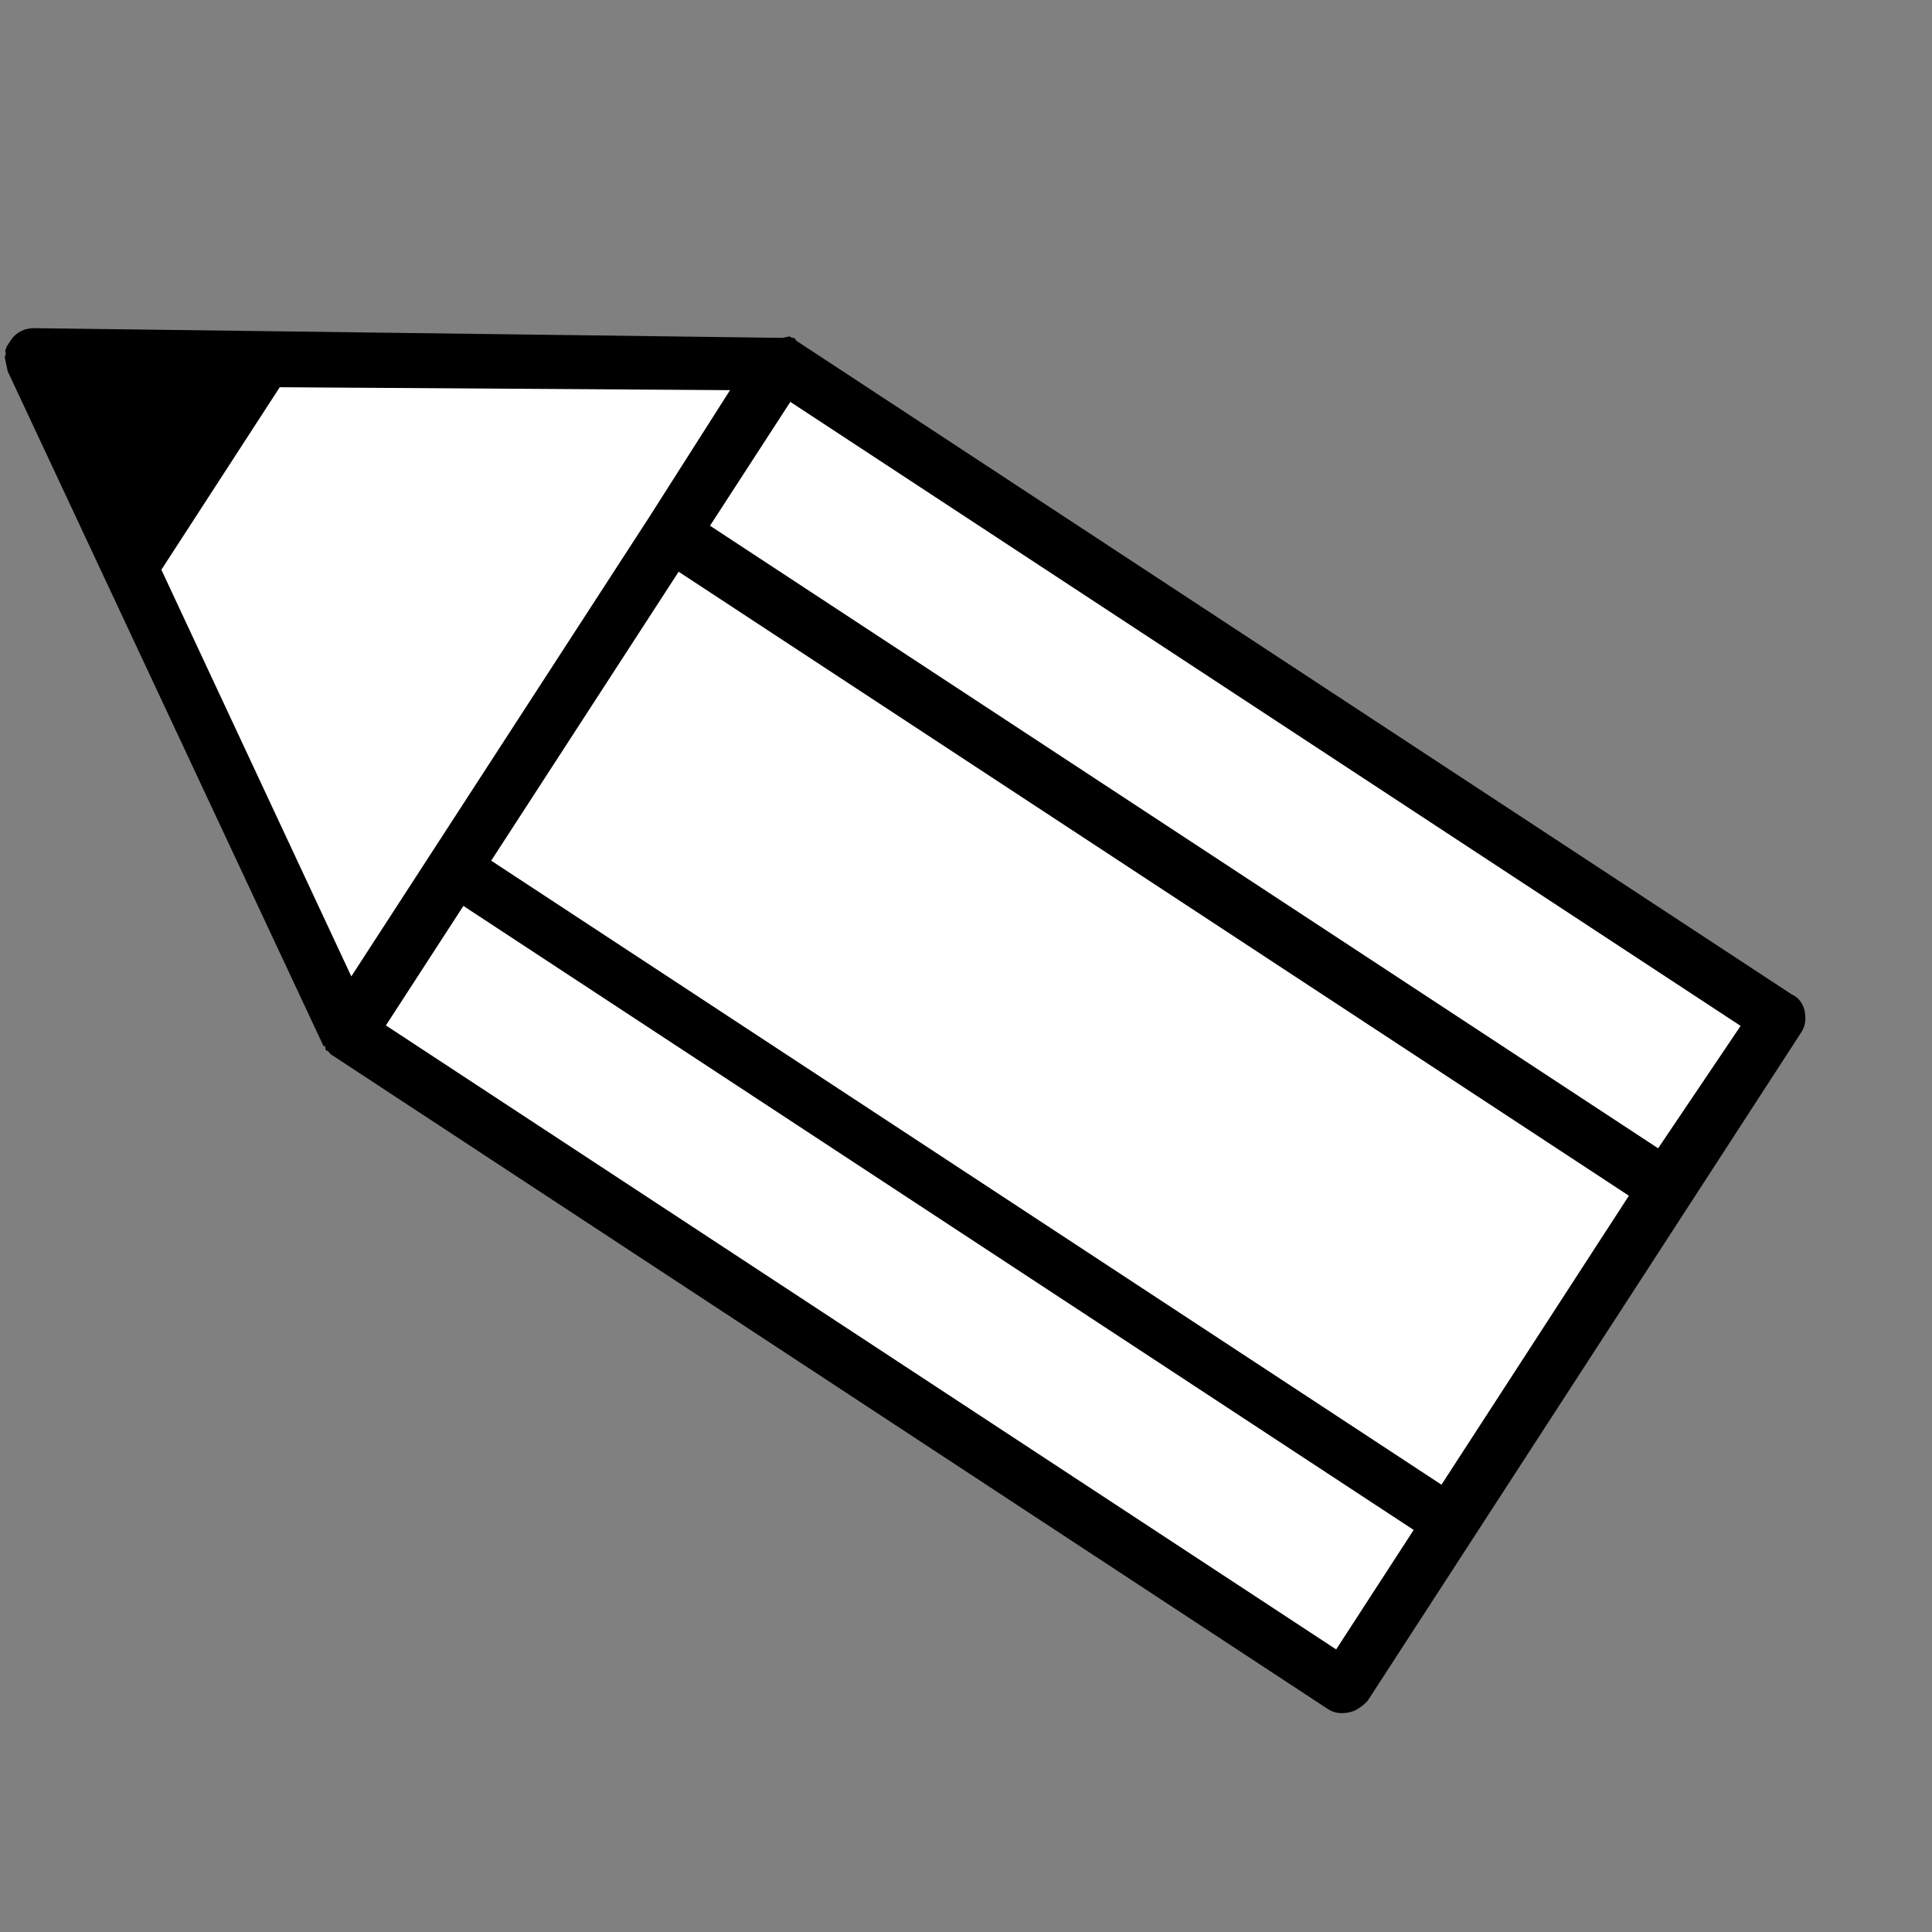 <svg width="95" height="95" viewBox="0 0 95 95" fill="none" xmlns="http://www.w3.org/2000/svg">
<rect x="0" y="0" width="95" height="95" fill="#808080" stroke="none"/>
<path d="M38.454 17.818L1.691 17.518L1.816 17.676L1.622 17.624L17.13 50.81L66.004 82.98L71.27 74.861L81.942 58.409L87.416 49.969L38.454 17.818Z" fill="white"/>
<path d="M88.109 48.901L39.147 16.749C39.128 16.661 39.022 16.591 38.934 16.609L38.827 16.539L38.739 16.558L38.652 16.576L38.564 16.595L38.476 16.613L1.676 16.136C1.218 16.14 0.798 16.321 0.52 16.748C0.52 16.748 0.52 16.748 0.451 16.855C0.451 16.855 0.451 16.855 0.382 16.962L0.312 17.069C0.331 17.157 0.243 17.175 0.262 17.264L0.28 17.352C0.299 17.441 0.23 17.547 0.23 17.547C0.248 17.636 0.267 17.724 0.267 17.724L0.285 17.812C0.322 17.989 0.341 18.078 0.378 18.254L15.867 51.352C15.886 51.44 15.886 51.44 15.974 51.422L15.992 51.51L16.011 51.598C16.011 51.598 16.029 51.687 16.117 51.668C16.242 51.827 16.242 51.827 16.349 51.896L65.311 84.048C65.63 84.257 66 84.272 66.352 84.198C66.703 84.124 67.017 83.874 67.244 83.641L88.587 50.738C88.794 50.417 88.808 50.045 88.734 49.692C88.659 49.338 88.409 49.022 88.109 48.901ZM13.755 19.041L35.897 19.185L31.896 25.47L21.225 41.922L17.275 48.011L7.935 28.015L13.755 19.041ZM33.37 28.113L80.096 58.796L70.88 73.005L24.153 42.321L33.37 28.113ZM81.533 56.464L34.913 25.851L38.862 19.761L85.589 50.445L81.533 56.464ZM18.975 50.422L22.786 44.546L69.513 75.23L65.702 81.105L18.975 50.422Z" fill="black"/>
</svg>
